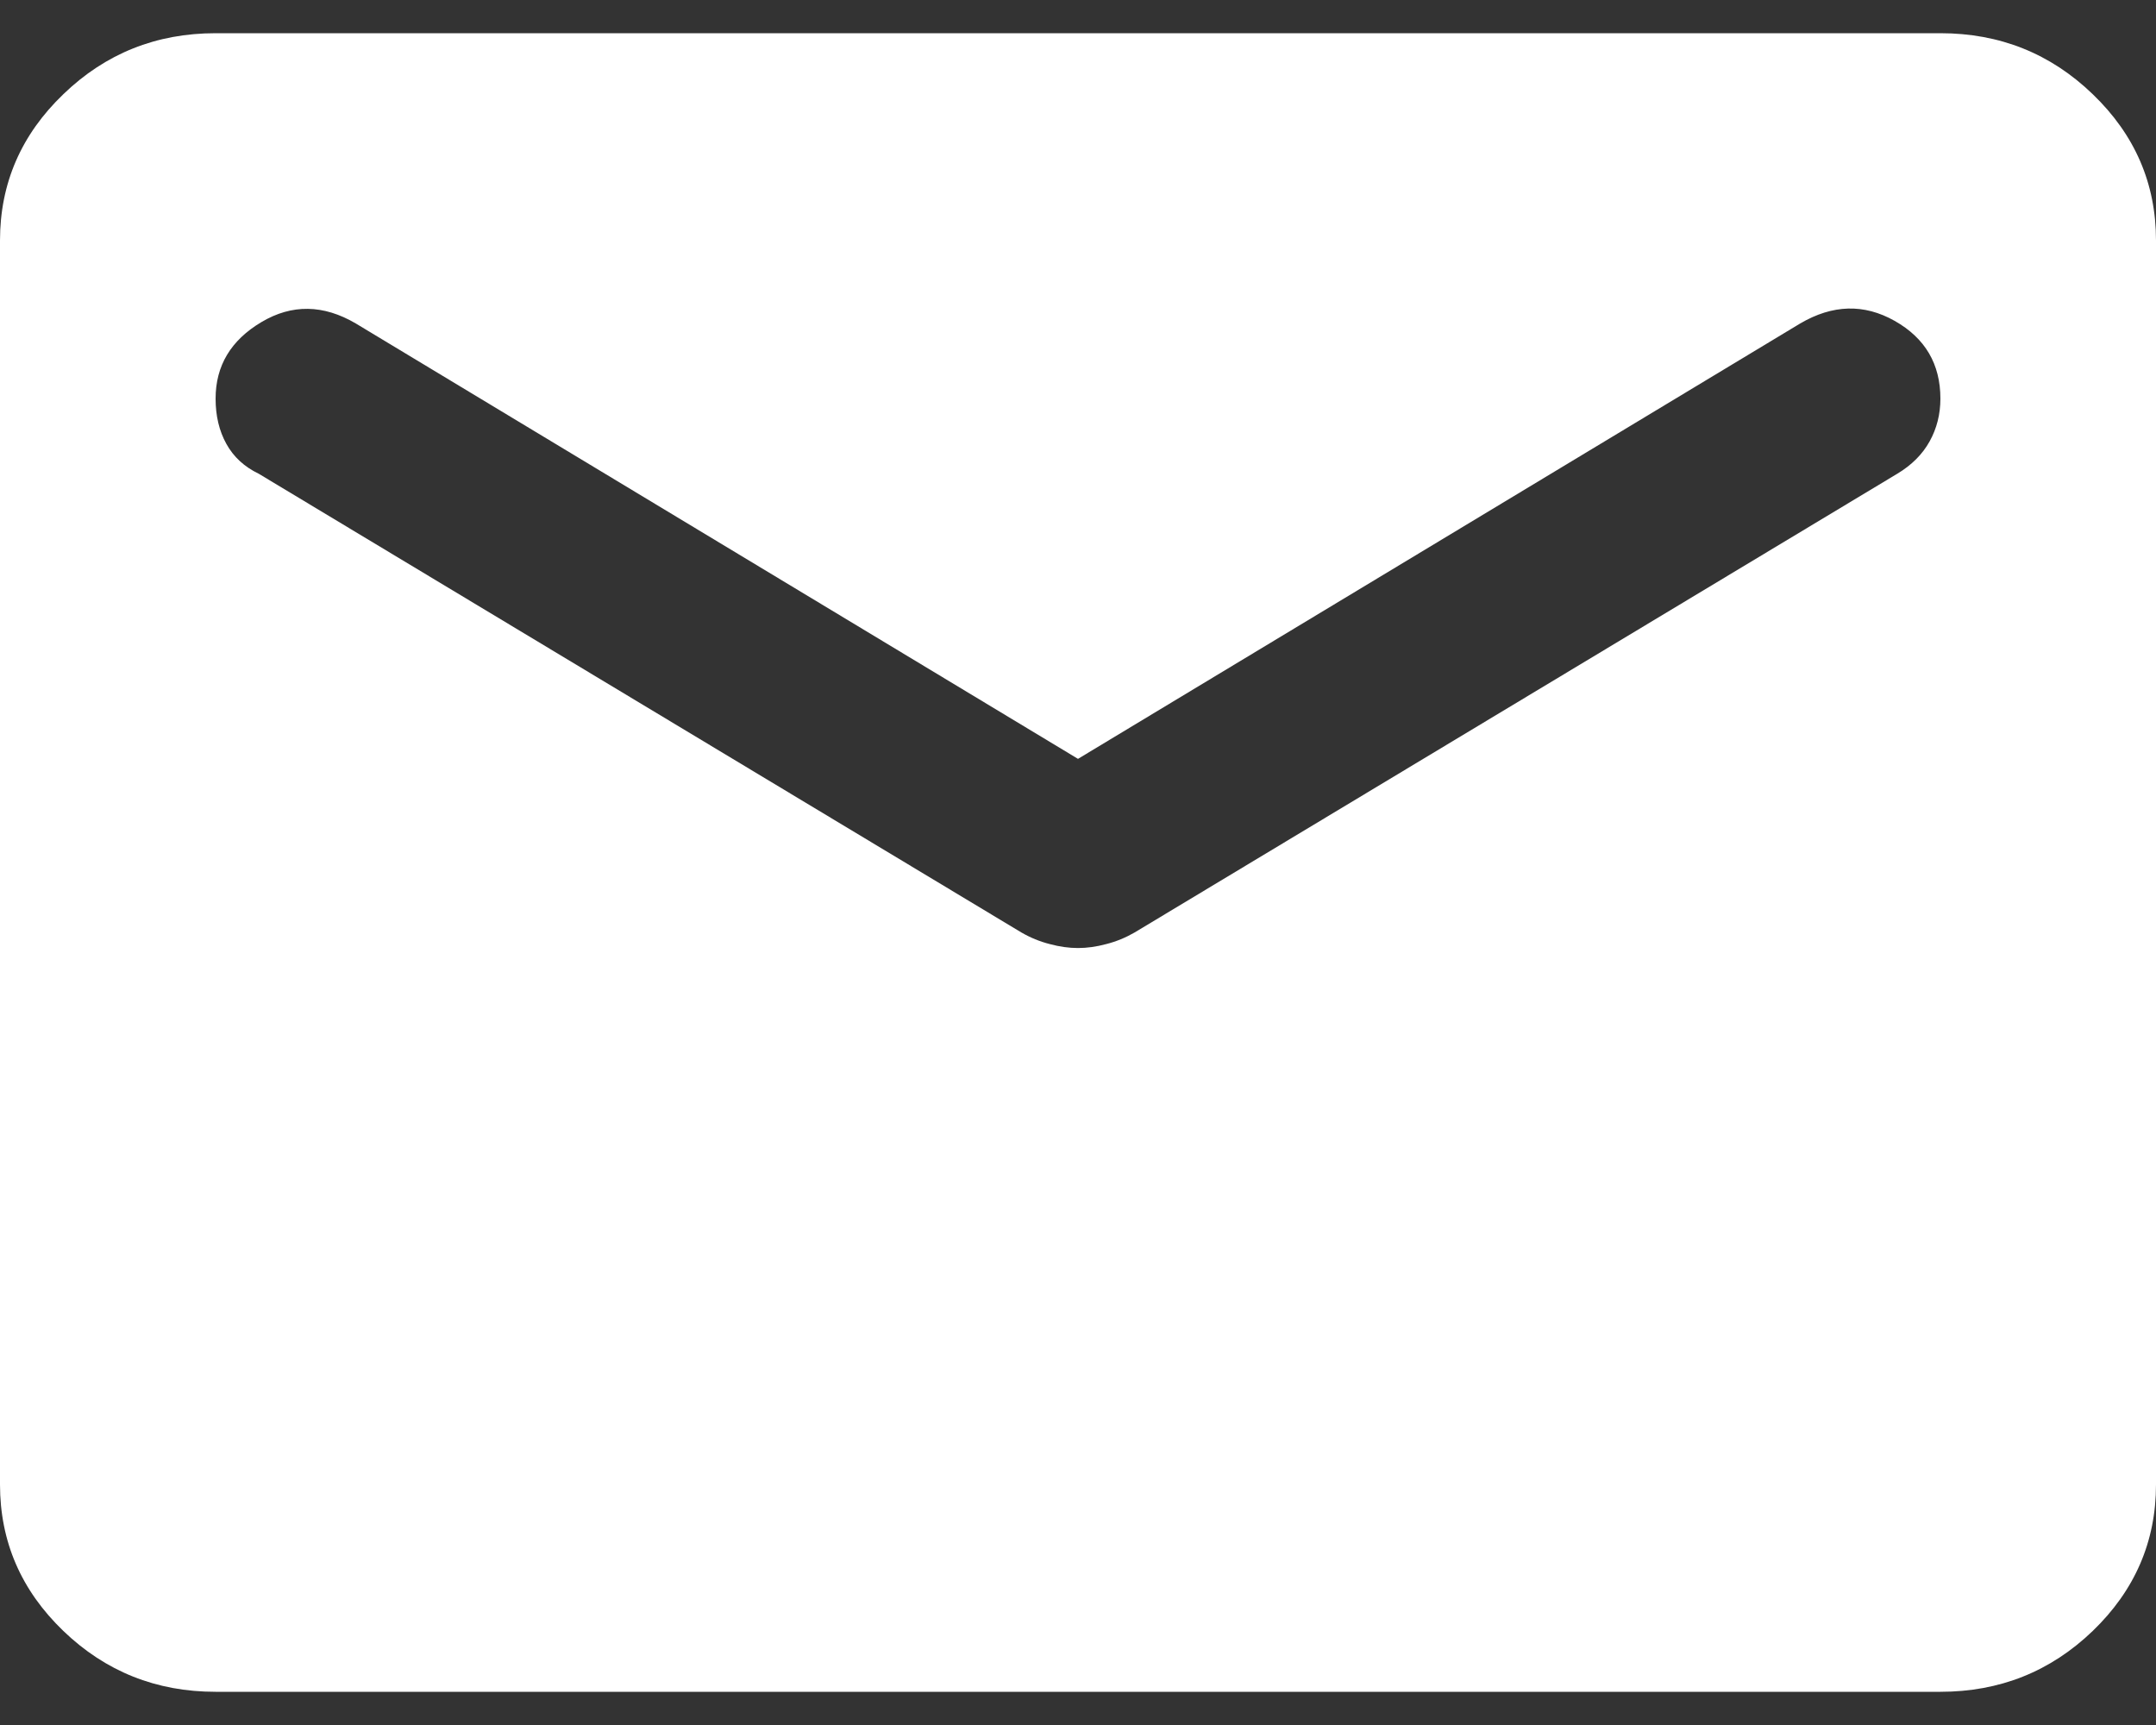 <svg width="30" height="24" viewBox="0 0 30 24" fill="none" xmlns="http://www.w3.org/2000/svg">
<rect x="0" y="0" width="30" height="24" fill="#333333" stroke="none"/>
<path d="M3 23.538C2.175 23.538 1.469 23.256 0.882 22.692C0.294 22.127 0 21.447 0 20.654V3.346C0 2.553 0.294 1.874 0.882 1.31C1.469 0.744 2.175 0.462 3 0.462H27C27.825 0.462 28.532 0.744 29.119 1.31C29.706 1.874 30 2.553 30 3.346V20.654C30 21.447 29.706 22.127 29.119 22.692C28.532 23.256 27.825 23.538 27 23.538H3ZM15 13.19C15.125 13.19 15.256 13.172 15.393 13.135C15.531 13.1 15.662 13.046 15.787 12.974L26.4 6.591C26.6 6.471 26.75 6.321 26.85 6.141C26.95 5.961 27 5.762 27 5.546C27 5.065 26.788 4.704 26.363 4.464C25.938 4.224 25.5 4.236 25.05 4.5L15 10.558L4.95 4.5C4.5 4.236 4.062 4.229 3.638 4.481C3.212 4.734 3 5.089 3 5.546C3 5.786 3.05 5.996 3.15 6.176C3.25 6.357 3.4 6.495 3.6 6.591L14.213 12.974C14.338 13.046 14.469 13.1 14.607 13.135C14.744 13.172 14.875 13.19 15 13.19Z" fill="white"/>
</svg>
